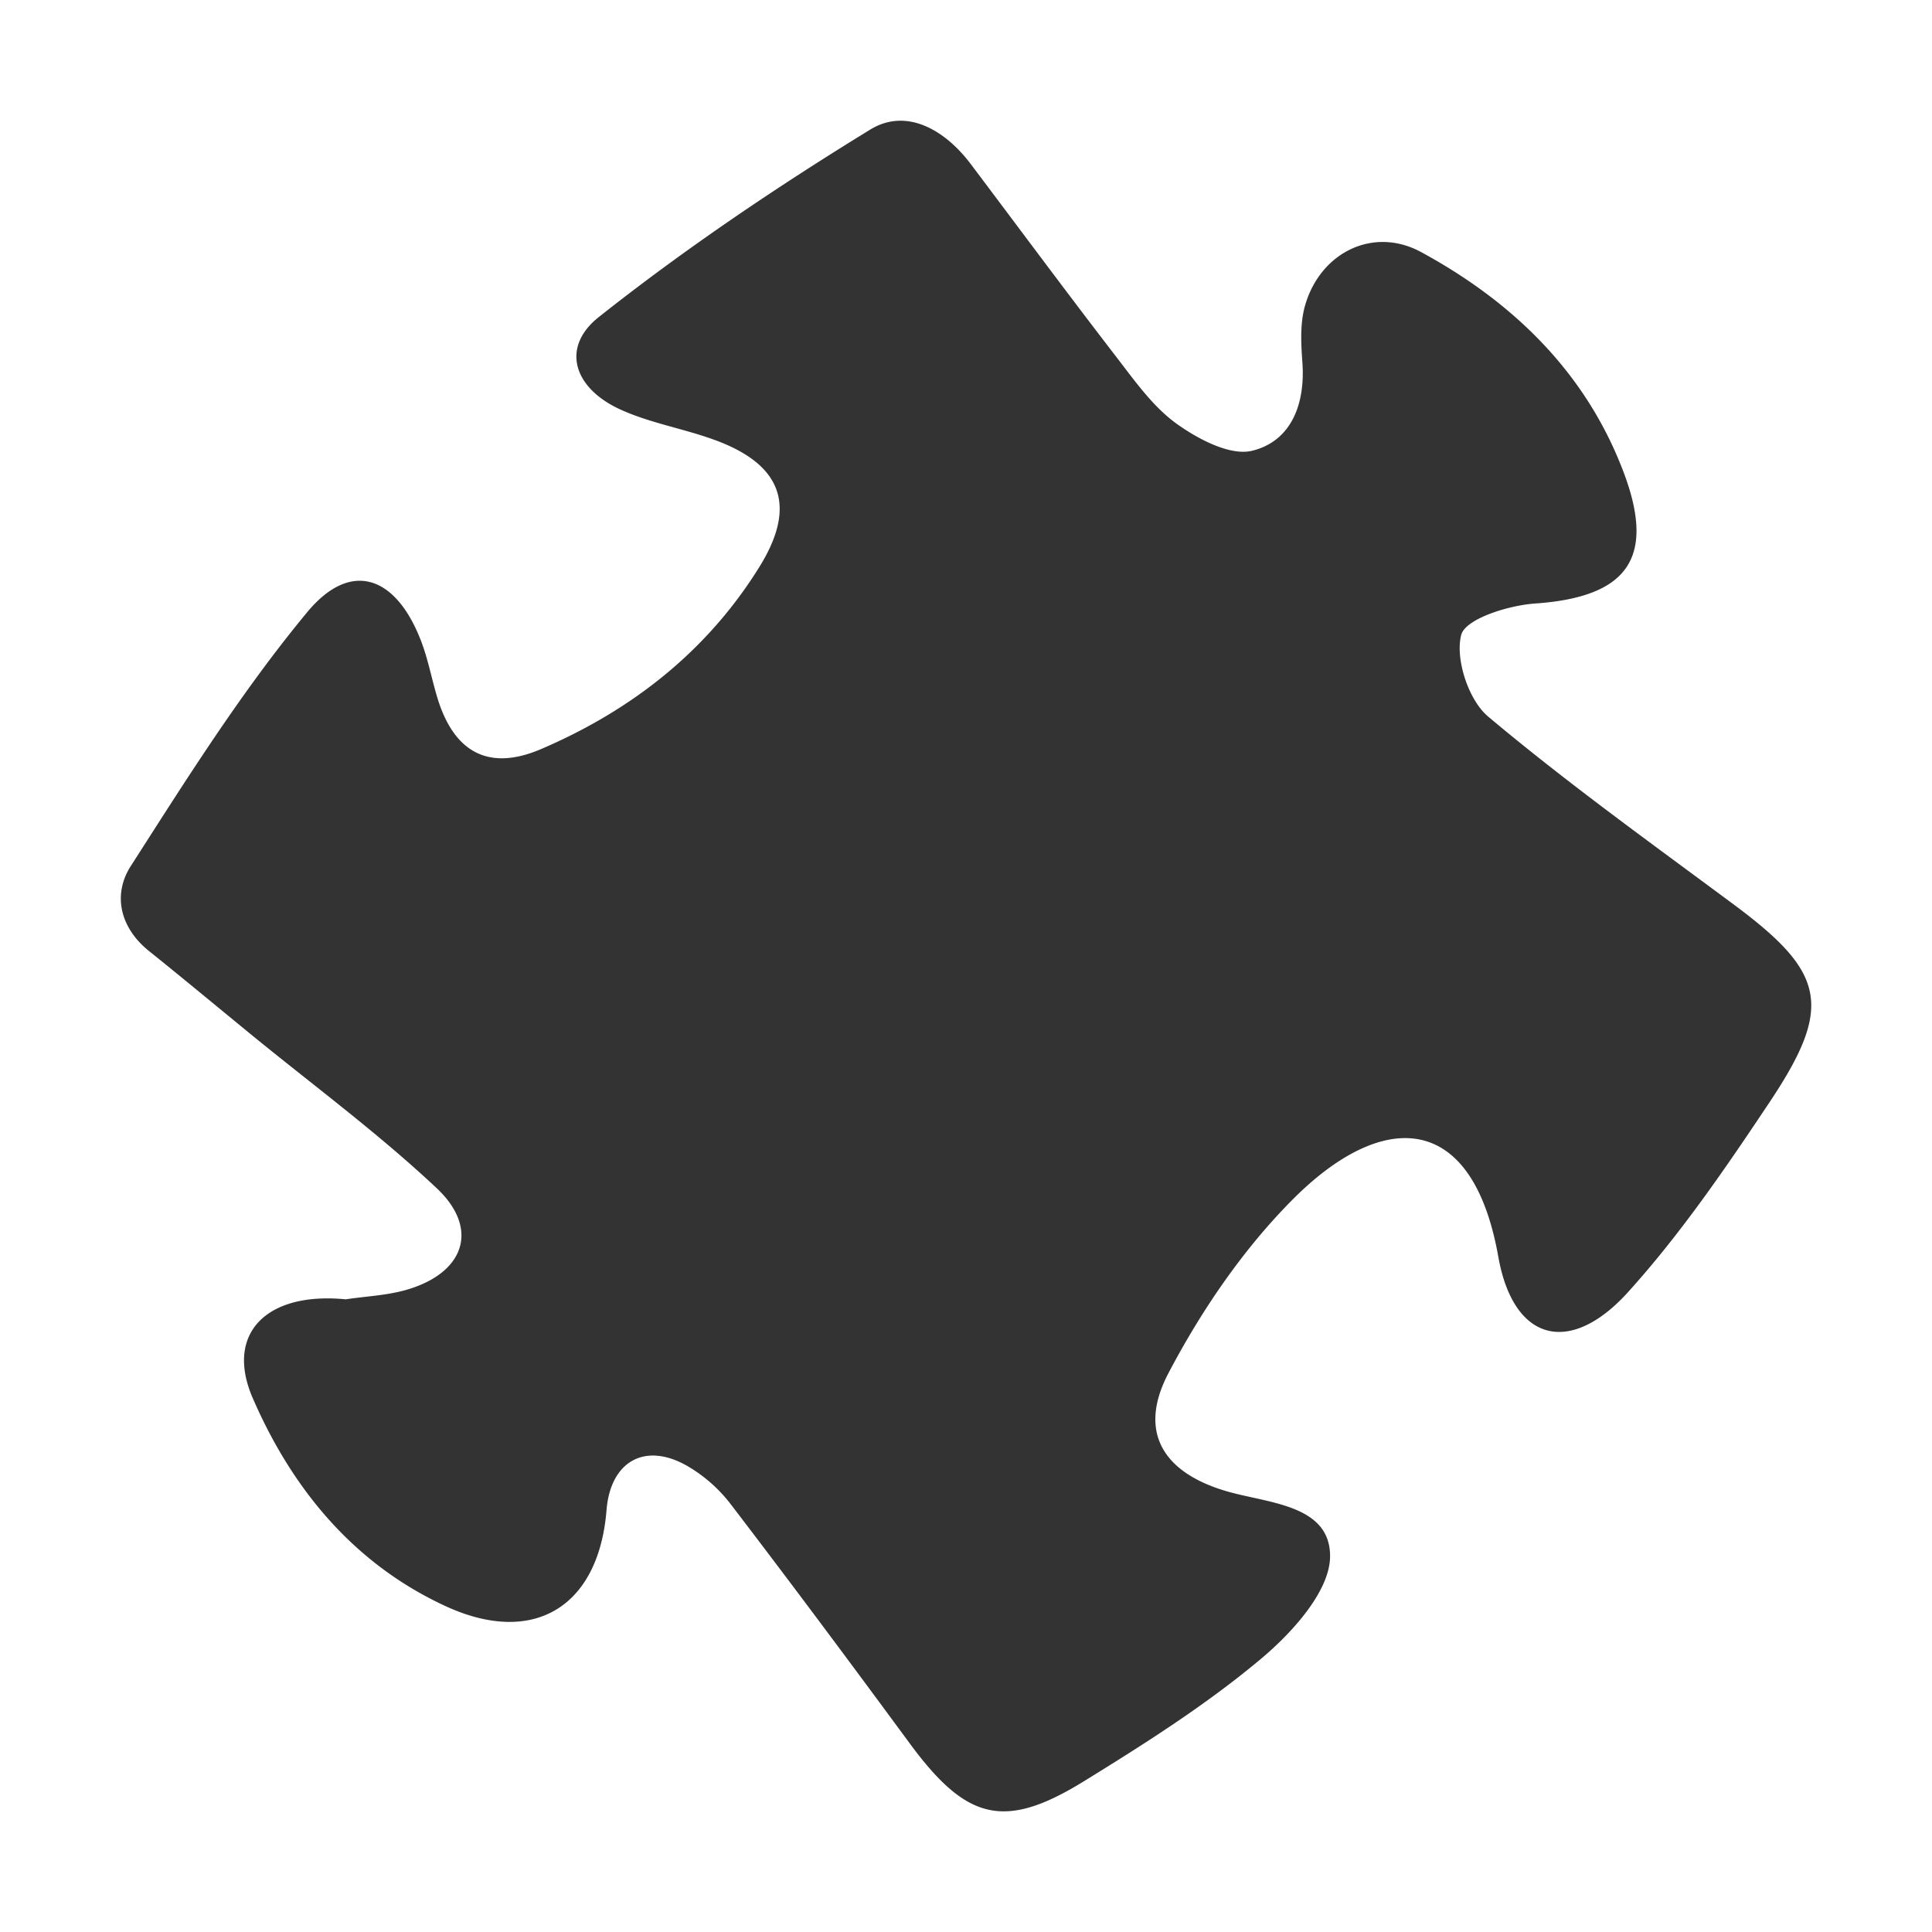 <svg viewBox="0 0 1024 1024" xmlns="http://www.w3.org/2000/svg" width="20" height="20"><path d="M183.24 688.67c10.91-1.65 22.19-2.06 32.67-5.18 30.37-9 38.33-32.33 15.52-53.75-31.07-29.2-65.62-54.65-98.69-81.71C114.84 533.36 97 518.54 79 504.08c-15.63-12.5-19.25-30.14-9.71-45 29.5-46.05 58.82-92.74 93.59-134.67 23.11-27.86 47.1-19.26 60.38 15.56 3.63 9.51 5.5 19.69 8.44 29.49 8.71 29.11 27.06 39.53 55 27.6 48-20.52 88.26-52 116-96.93 20-32.39 11.38-54.24-24.38-67.12-16.55-6.01-34.32-8.88-50.12-16.25-24.29-11.35-31-32.79-10.73-48.8 45.61-36.1 94.16-68.85 143.76-99.27 19.1-11.71 39.57 0 53.32 18.31 25.8 34.24 51.32 68.71 77.49 102.66 9.65 12.51 19.22 26.1 31.76 35.05 11.38 8.13 28.35 17.09 40 14.17 20.65-5.16 28.1-24.78 26.49-46.82-.73-10-1.29-20.72 1.42-30.14 8.08-28.14 36.17-42.09 61.57-28.28 48.62 26.42 87.38 63.86 107.32 116.8 17.28 45.87 1.49 66.11-47.14 69.45-14 1-36.77 8.09-39 16.66-3.25 12.72 3.88 34.5 14.25 43.22C830.65 415 875.28 447 919.24 479.64c48.27 35.89 52.55 53.74 18.74 104.44-23.21 34.81-47.06 69.75-75 100.68-30.79 34.13-60.85 26.41-68.84-18.63-13.74-77.46-61.36-78.23-109-30.37-26.33 26.46-48.42 58.87-65.86 92.08-16.57 31.56-2.37 53.19 31.8 62.82 21.79 6.14 54 7.15 53.89 34.26-.1 18.45-20.11 40.46-36.66 54.33-29.1 24.39-61.61 45-94.05 65-42 25.86-62 20.49-91.82-19.85C451 881.68 419.32 839.1 387.1 797a79 79 0 0 0-22.91-20.06c-22.41-12.82-40.65-2.33-42.72 23.46-4.1 51.07-38.45 72.53-85.41 50.84-48.55-22.42-81.23-62.07-102.14-110.3-14.72-33.94 7.08-56.43 49.32-52.27z" fill="#333"/></svg>